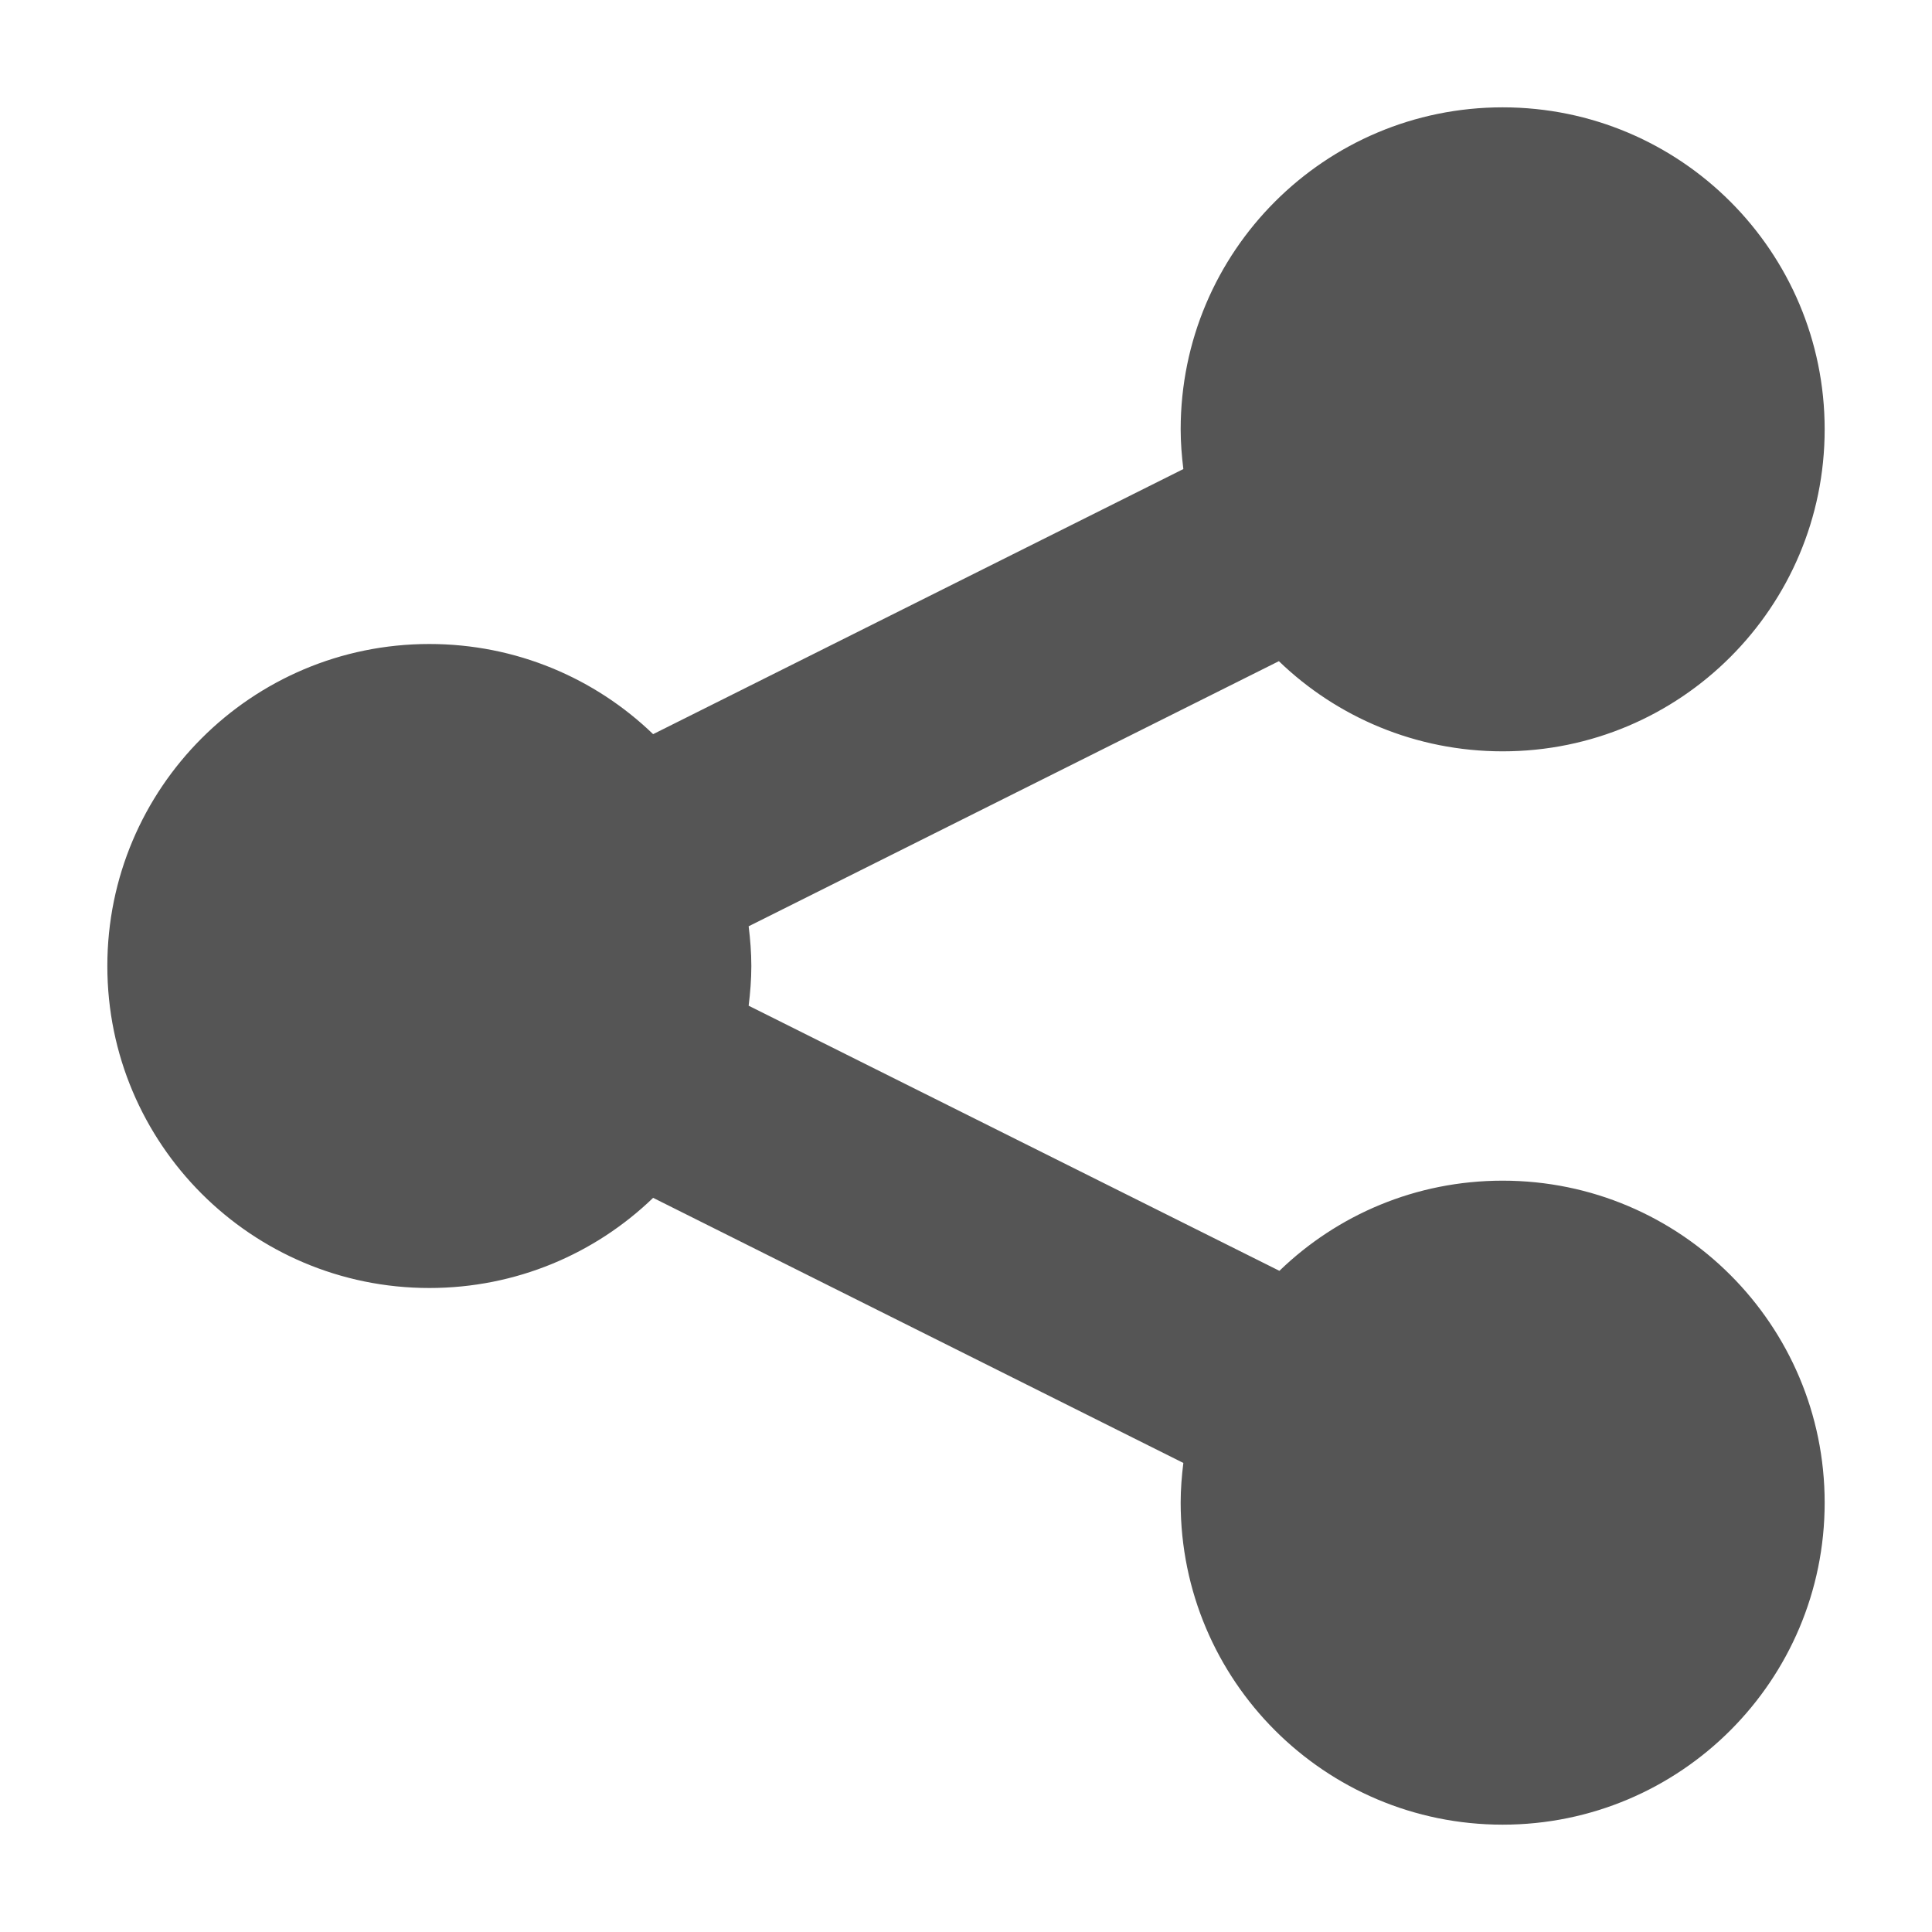 <?xml version="1.0" standalone="no"?><!-- Generator: Adobe Fireworks CS6, Export SVG Extension by Aaron Beall (http://fireworks.abeall.com) . Version: 0.6.1  --><!DOCTYPE svg PUBLIC "-//W3C//DTD SVG 1.1//EN" "http://www.w3.org/Graphics/SVG/1.1/DTD/svg11.dtd"><svg id="Untitled-P%E1gina%201" viewBox="0 0 18 18" style="background-color:#ffffff" version="1.1"	xmlns="http://www.w3.org/2000/svg" xmlns:xlink="http://www.w3.org/1999/xlink" xml:space="preserve"	x="0px" y="0px" width="18px" height="18px">	<g id="Capa%201">		<path d="M 1 9 C 1 10.657 2.343 12 4 12 C 4.809 12 5.545 11.681 6.085 11.16 L 11.025 13.63 C 11.01 13.752 11 13.874 11 14 C 11 15.657 12.343 17 14 17 C 15.657 17 17 15.657 17 14 C 17 12.343 15.657 11 14 11 C 13.191 11 12.459 11.319 11.92 11.84 L 6.975 9.37 C 6.99 9.248 7 9.126 7 9 C 7 8.874 6.99 8.752 6.975 8.63 L 11.915 6.16 C 12.455 6.681 13.191 7 14 7 C 15.657 7 17 5.657 17 4 C 17 2.343 15.657 1 14 1 C 12.343 1 11 2.343 11 4 C 11 4.125 11.01 4.248 11.025 4.37 L 6.085 6.84 C 5.545 6.319 4.809 6 4 6 C 2.343 6 1 7.343 1 9 Z" fill="#555555"/>	</g></svg>